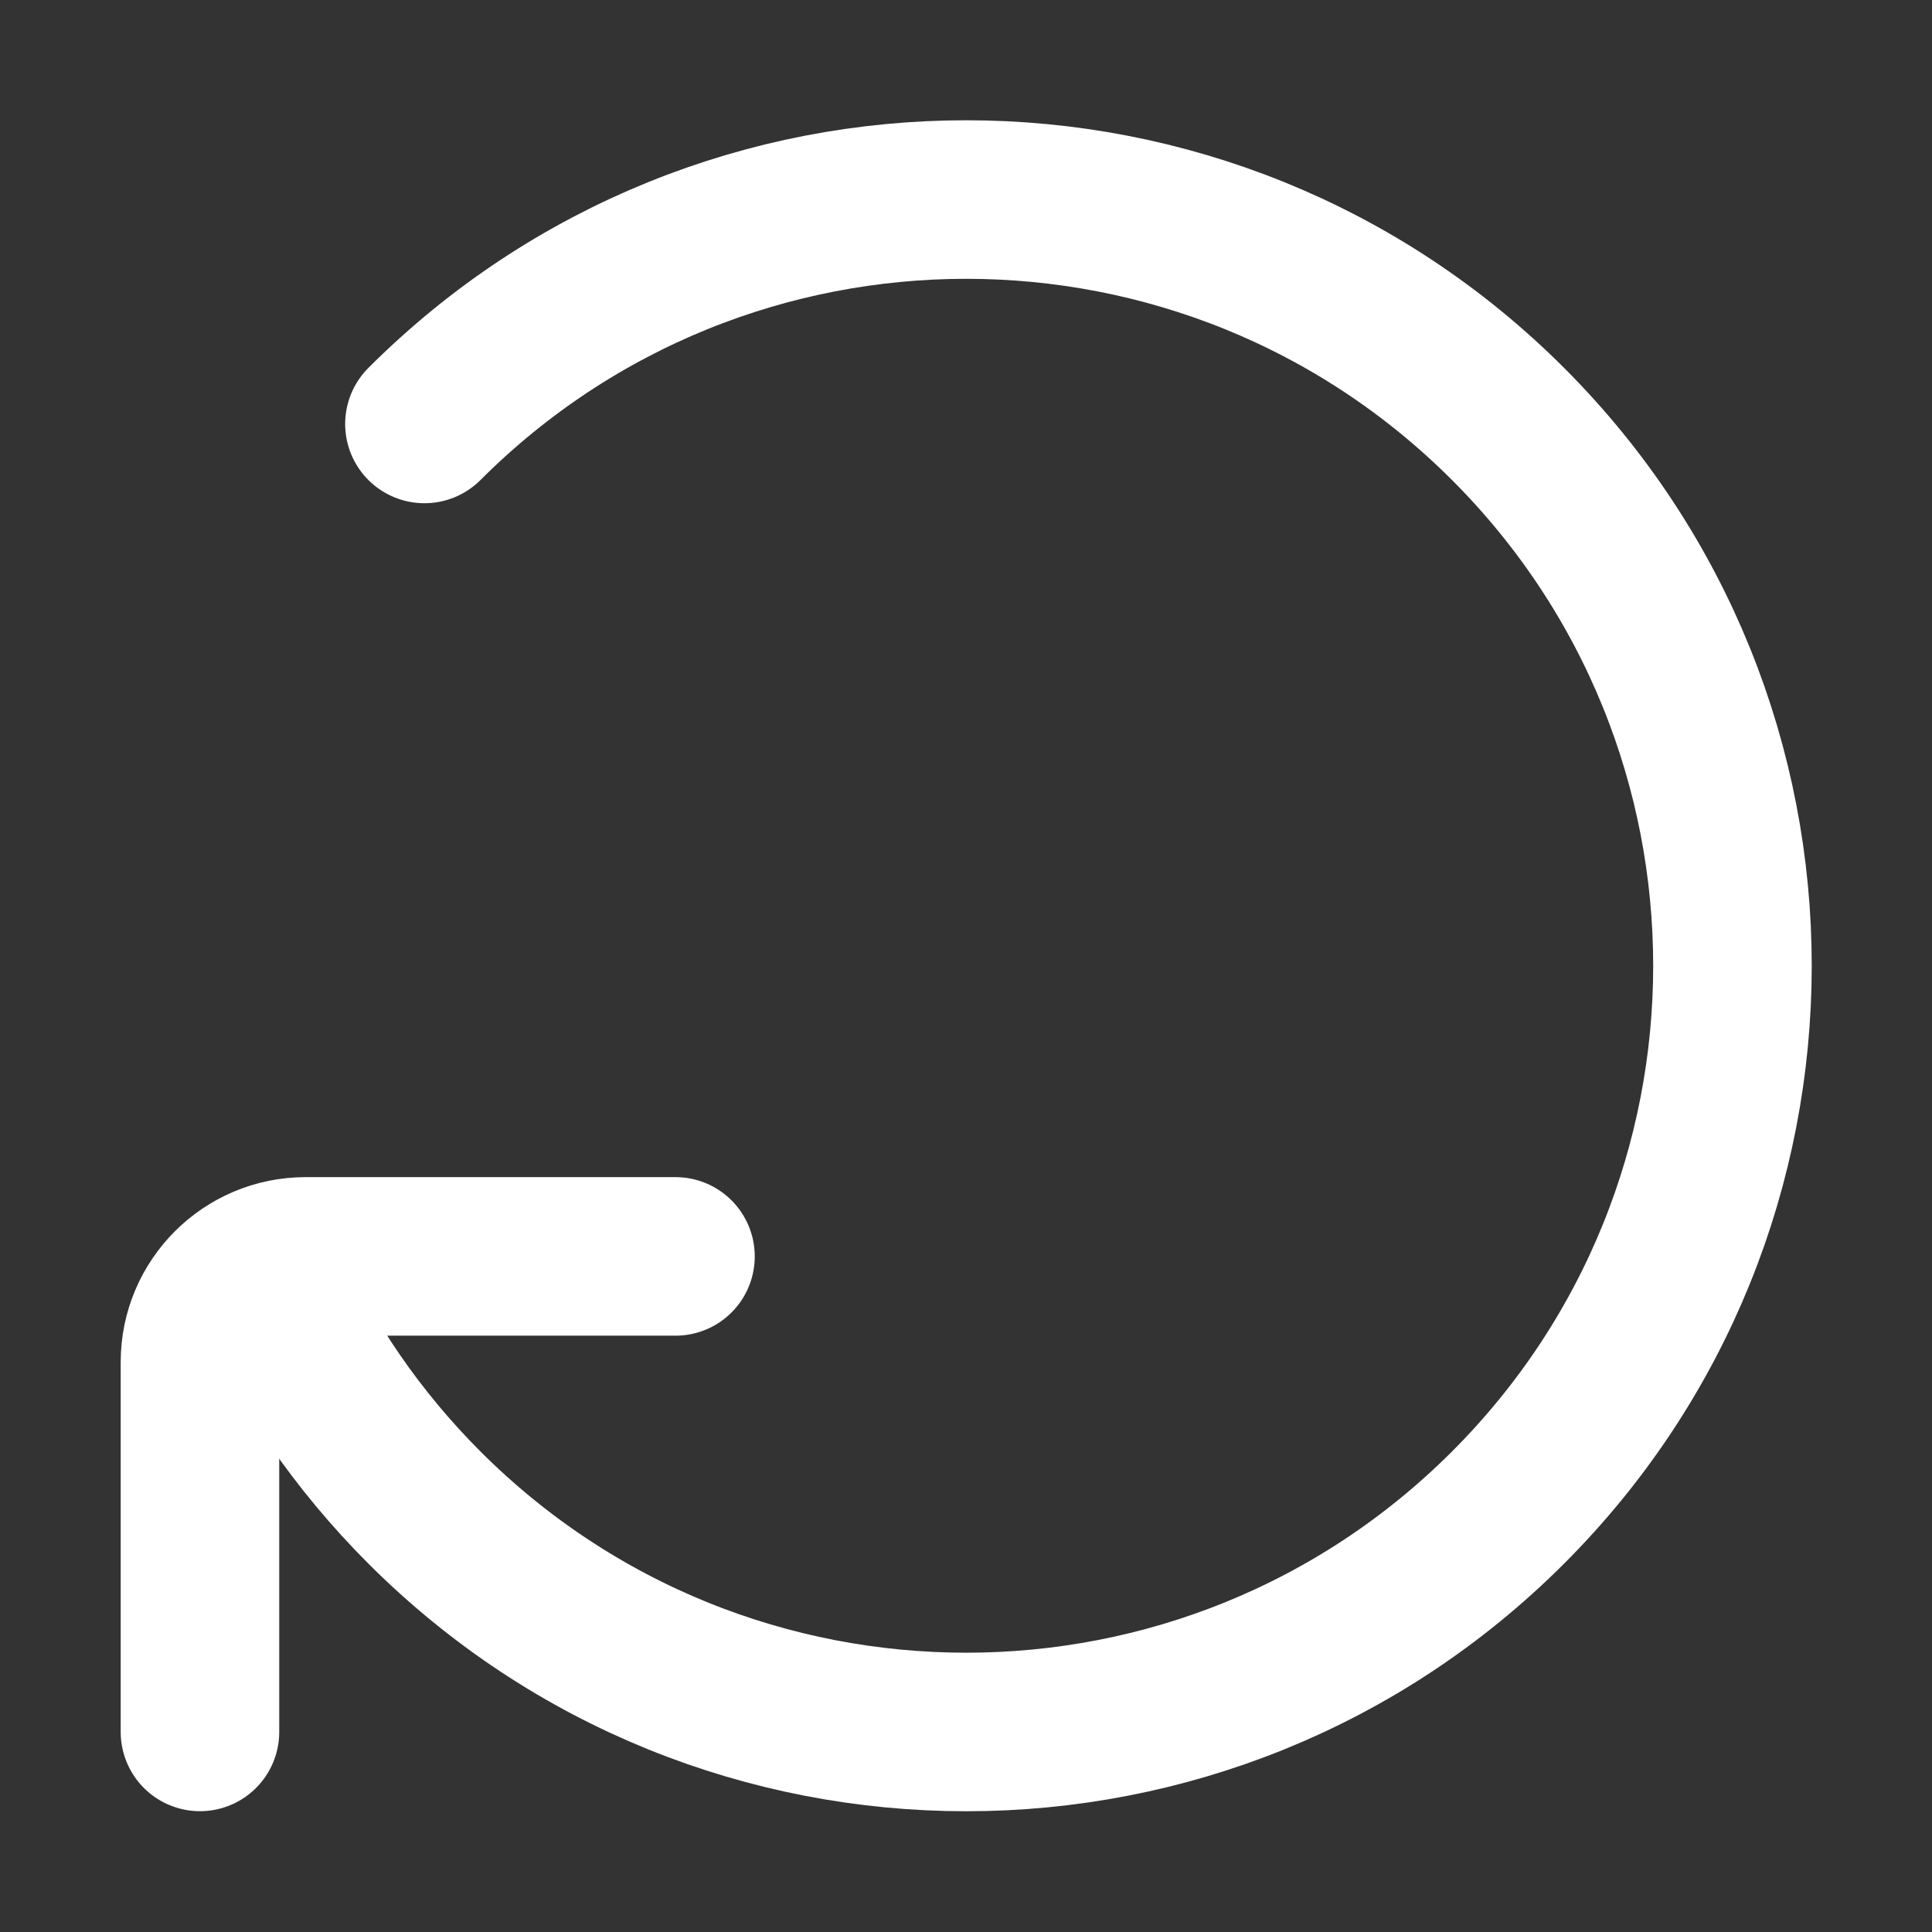 <?xml version="1.0" encoding="UTF-8" standalone="no"?>
<svg
   width="16"
   height="16"
   viewBox="0 0 16 16"
   fill="none"
   version="1.1"
   id="svg6"
   sodipodi:docname="planner-rotate-dark.svg"
   inkscape:version="1.3 (0e150ed6c4, 2023-07-21)"
   xmlns:inkscape="http://www.inkscape.org/namespaces/inkscape"
   xmlns:sodipodi="http://sodipodi.sourceforge.net/DTD/sodipodi-0.dtd"
   xmlns="http://www.w3.org/2000/svg"
   xmlns:svg="http://www.w3.org/2000/svg">
  <rect x="0" y="0" width="16" height="16" fill="#333333" stroke="none"/>
  <defs
     id="defs10" />
  <sodipodi:namedview
     id="namedview8"
     pagecolor="#ffffff"
     bordercolor="#000000"
     borderopacity="0.25"
     inkscape:showpageshadow="2"
     inkscape:pageopacity="0.0"
     inkscape:pagecheckerboard="0"
     inkscape:deskcolor="#d1d1d1"
     showgrid="false"
     inkscape:zoom="19.583333"
     inkscape:cx="12"
     inkscape:cy="11.974468"
     inkscape:window-width="1920"
     inkscape:window-height="1011"
     inkscape:window-x="0"
     inkscape:window-y="0"
     inkscape:window-maximized="1"
     inkscape:current-layer="svg6" />
  <path
     d="m 3.515,3.511 c 2.478,-2.478 6.496,-2.478 8.974,0 2.478,2.478 2.478,6.496 0,8.974 -2.478,2.478 -6.496,2.478 -8.974,0 C 2.96,11.93 2.53,11.298 2.223,10.624"
     stroke="currentColor"
     stroke-width="1.313"
     stroke-linecap="round"
     stroke-linejoin="round"
     id="path2"
     style="stroke:#ffffff;stroke-opacity:1" />
  <path
     d="M 1.656,14.343 V 11.28 c 0,-0.483 0.392,-0.875 0.875,-0.875 h 3.063"
     stroke="currentColor"
     stroke-width="1.313"
     stroke-linecap="round"
     stroke-linejoin="round"
     id="path4"
     style="stroke:#ffffff;stroke-opacity:1" />
</svg>
